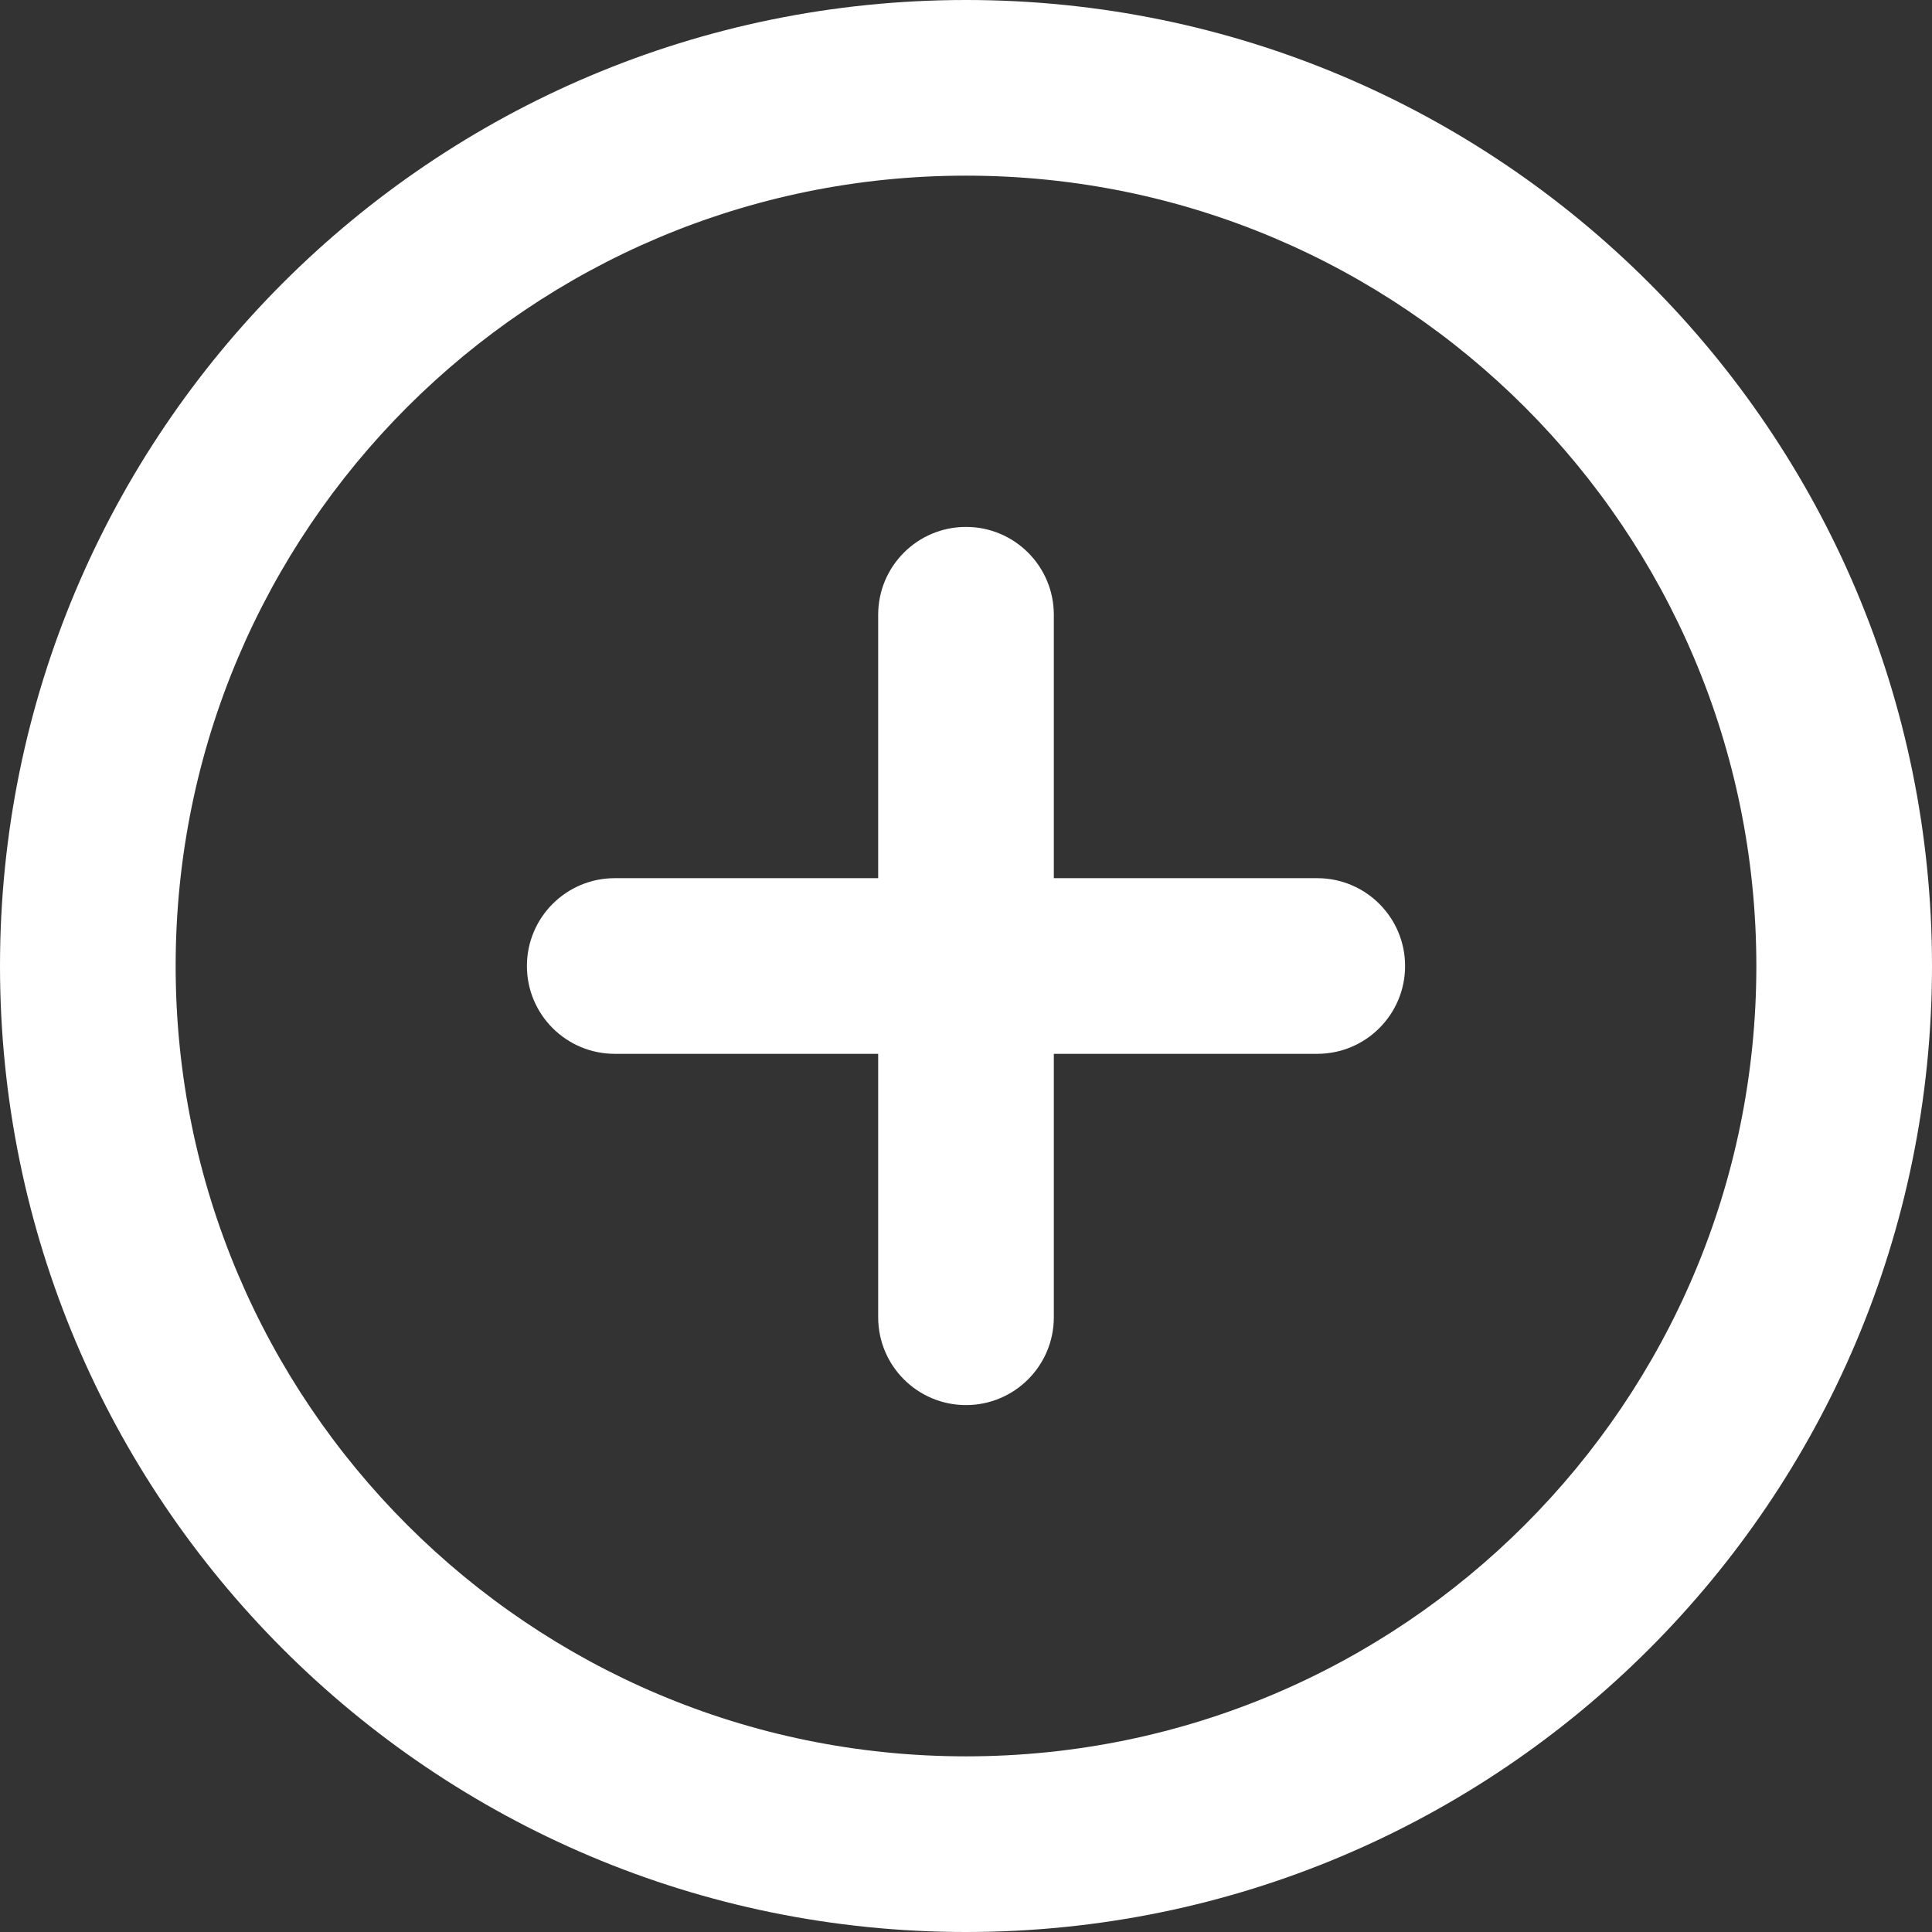 <svg width="48" height="48" viewBox="0 0 48 48" fill="none" xmlns="http://www.w3.org/2000/svg">
<rect x="0" y="0" width="48" height="48" fill="#333333" stroke="none"/>
<path fill-rule="evenodd" clip-rule="evenodd" d="M24 4.364C13.155 4.364 4.364 13.155 4.364 24C4.364 34.845 13.155 43.636 24 43.636C34.845 43.636 43.636 34.845 43.636 24C43.636 13.155 34.845 4.364 24 4.364ZM0 24C0 10.745 10.745 0 24 0C37.255 0 48 10.745 48 24C48 37.255 37.255 48 24 48C10.745 48 0 37.255 0 24Z" fill="white"/>
<path fill-rule="evenodd" clip-rule="evenodd" d="M24 13.091C25.205 13.091 26.182 14.068 26.182 15.273V32.727C26.182 33.932 25.205 34.909 24 34.909C22.795 34.909 21.818 33.932 21.818 32.727V15.273C21.818 14.068 22.795 13.091 24 13.091Z" fill="white"/>
<path fill-rule="evenodd" clip-rule="evenodd" d="M13.091 24C13.091 22.795 14.068 21.818 15.273 21.818H32.727C33.932 21.818 34.909 22.795 34.909 24C34.909 25.205 33.932 26.182 32.727 26.182H15.273C14.068 26.182 13.091 25.205 13.091 24Z" fill="white"/>
</svg>
